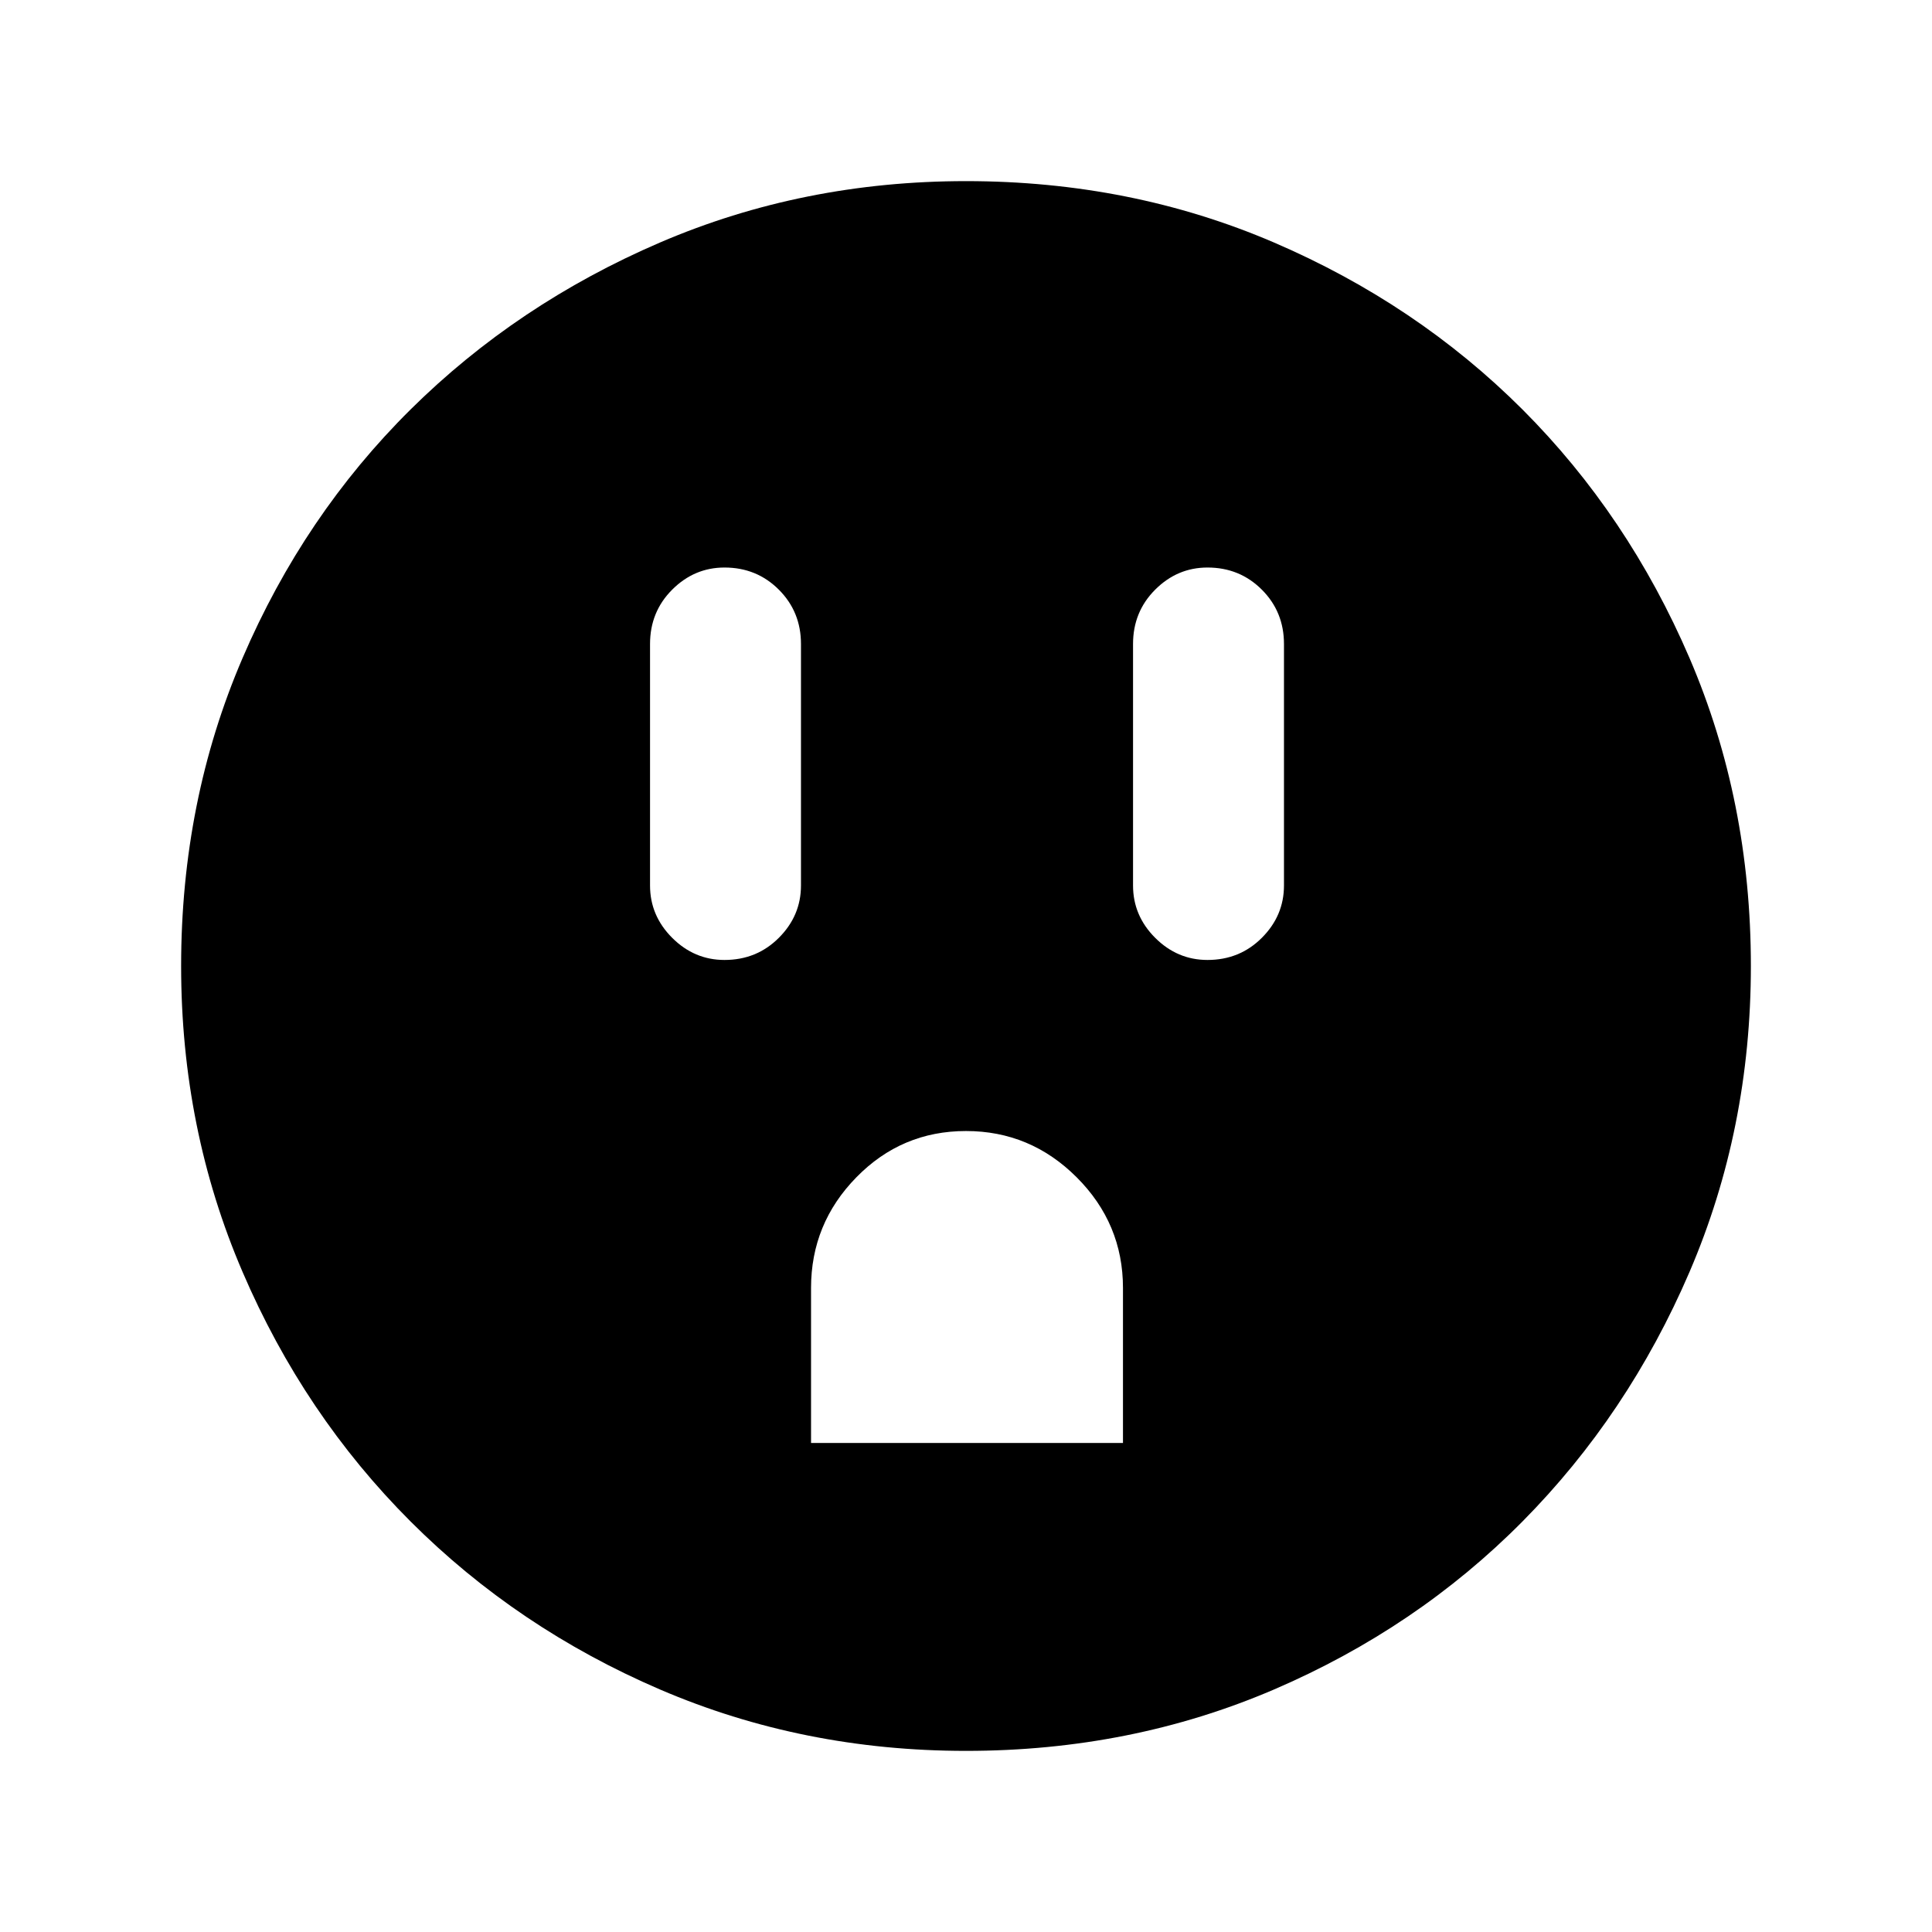 <svg xmlns="http://www.w3.org/2000/svg" height="24" width="24"><path d="M9 11.925Q9.4 11.925 9.675 11.65Q9.95 11.375 9.95 11V8Q9.95 7.6 9.675 7.325Q9.4 7.05 9 7.05Q8.625 7.05 8.35 7.325Q8.075 7.6 8.075 8V11Q8.075 11.375 8.35 11.65Q8.625 11.925 9 11.925ZM15 11.925Q15.4 11.925 15.675 11.65Q15.95 11.375 15.95 11V8Q15.95 7.6 15.675 7.325Q15.4 7.05 15 7.05Q14.625 7.05 14.35 7.325Q14.075 7.6 14.075 8V11Q14.075 11.375 14.35 11.65Q14.625 11.925 15 11.925ZM10.075 17.925H13.95V16Q13.95 15.2 13.375 14.625Q12.8 14.05 12 14.05Q11.2 14.05 10.638 14.625Q10.075 15.2 10.075 16ZM12 21.75Q9.975 21.75 8.2 20.988Q6.425 20.225 5.1 18.9Q3.775 17.575 3.013 15.8Q2.25 14.025 2.25 12Q2.25 9.95 3.013 8.175Q3.775 6.4 5.1 5.087Q6.425 3.775 8.2 3.012Q9.975 2.25 12 2.25Q14.05 2.25 15.825 3.012Q17.6 3.775 18.913 5.087Q20.225 6.4 20.988 8.175Q21.75 9.95 21.75 12Q21.75 14.025 20.988 15.8Q20.225 17.575 18.913 18.9Q17.6 20.225 15.825 20.988Q14.05 21.75 12 21.75Z"/></svg>
